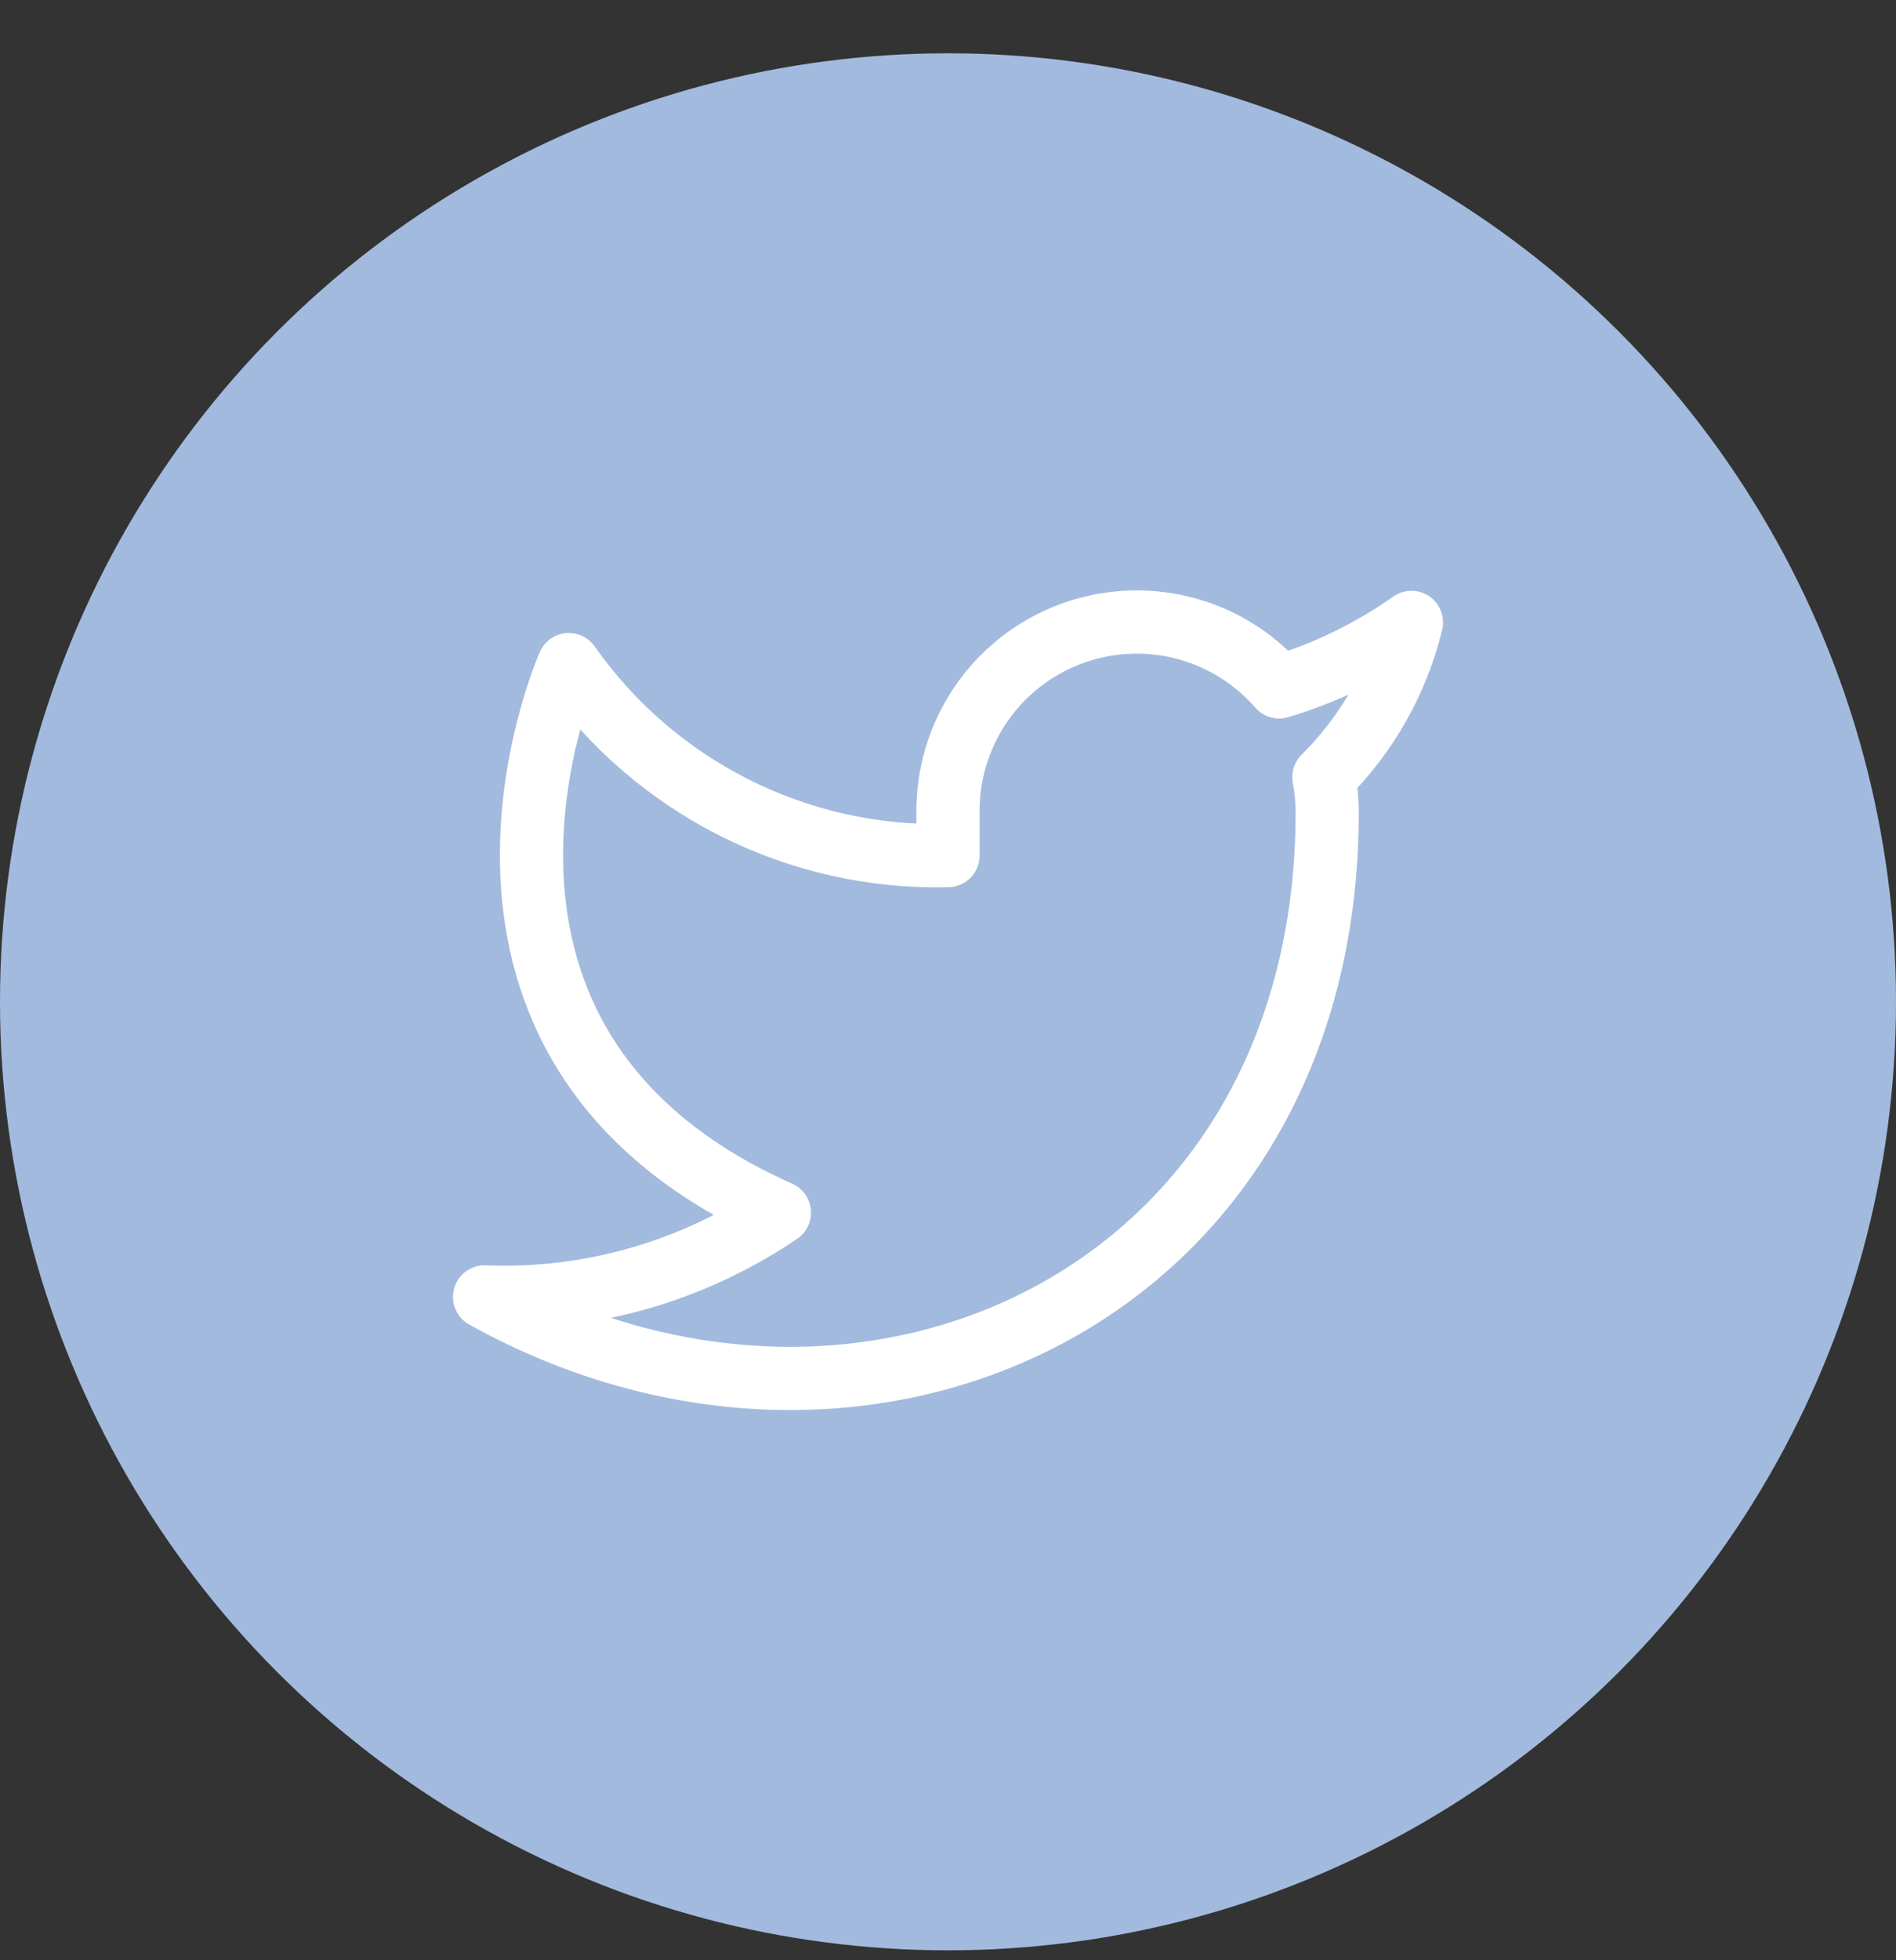 <svg width="30" height="31" viewBox="0 0 30 31" fill="none" xmlns="http://www.w3.org/2000/svg">
<rect x="0" y="0" width="30" height="31" fill="#333333" stroke="none"/>
<circle cx="15" cy="15.843" r="15" fill="#A2BADD"/>
<path d="M22.333 9.843C21.695 10.293 20.988 10.638 20.24 10.863C19.838 10.402 19.305 10.074 18.711 9.926C18.118 9.777 17.493 9.815 16.921 10.033C16.35 10.251 15.859 10.639 15.515 11.146C15.172 11.652 14.992 12.251 15 12.863V13.53C13.828 13.56 12.668 13.3 11.621 12.773C10.574 12.246 9.674 11.469 9 10.51C9 10.51 6.333 16.51 12.333 19.177C10.96 20.108 9.325 20.576 7.667 20.51C13.667 23.843 21 20.51 21 12.843C20.999 12.657 20.982 12.472 20.947 12.29C21.627 11.619 22.107 10.772 22.333 9.843V9.843Z" stroke="white" stroke-linecap="round" stroke-linejoin="round"/>
</svg>

